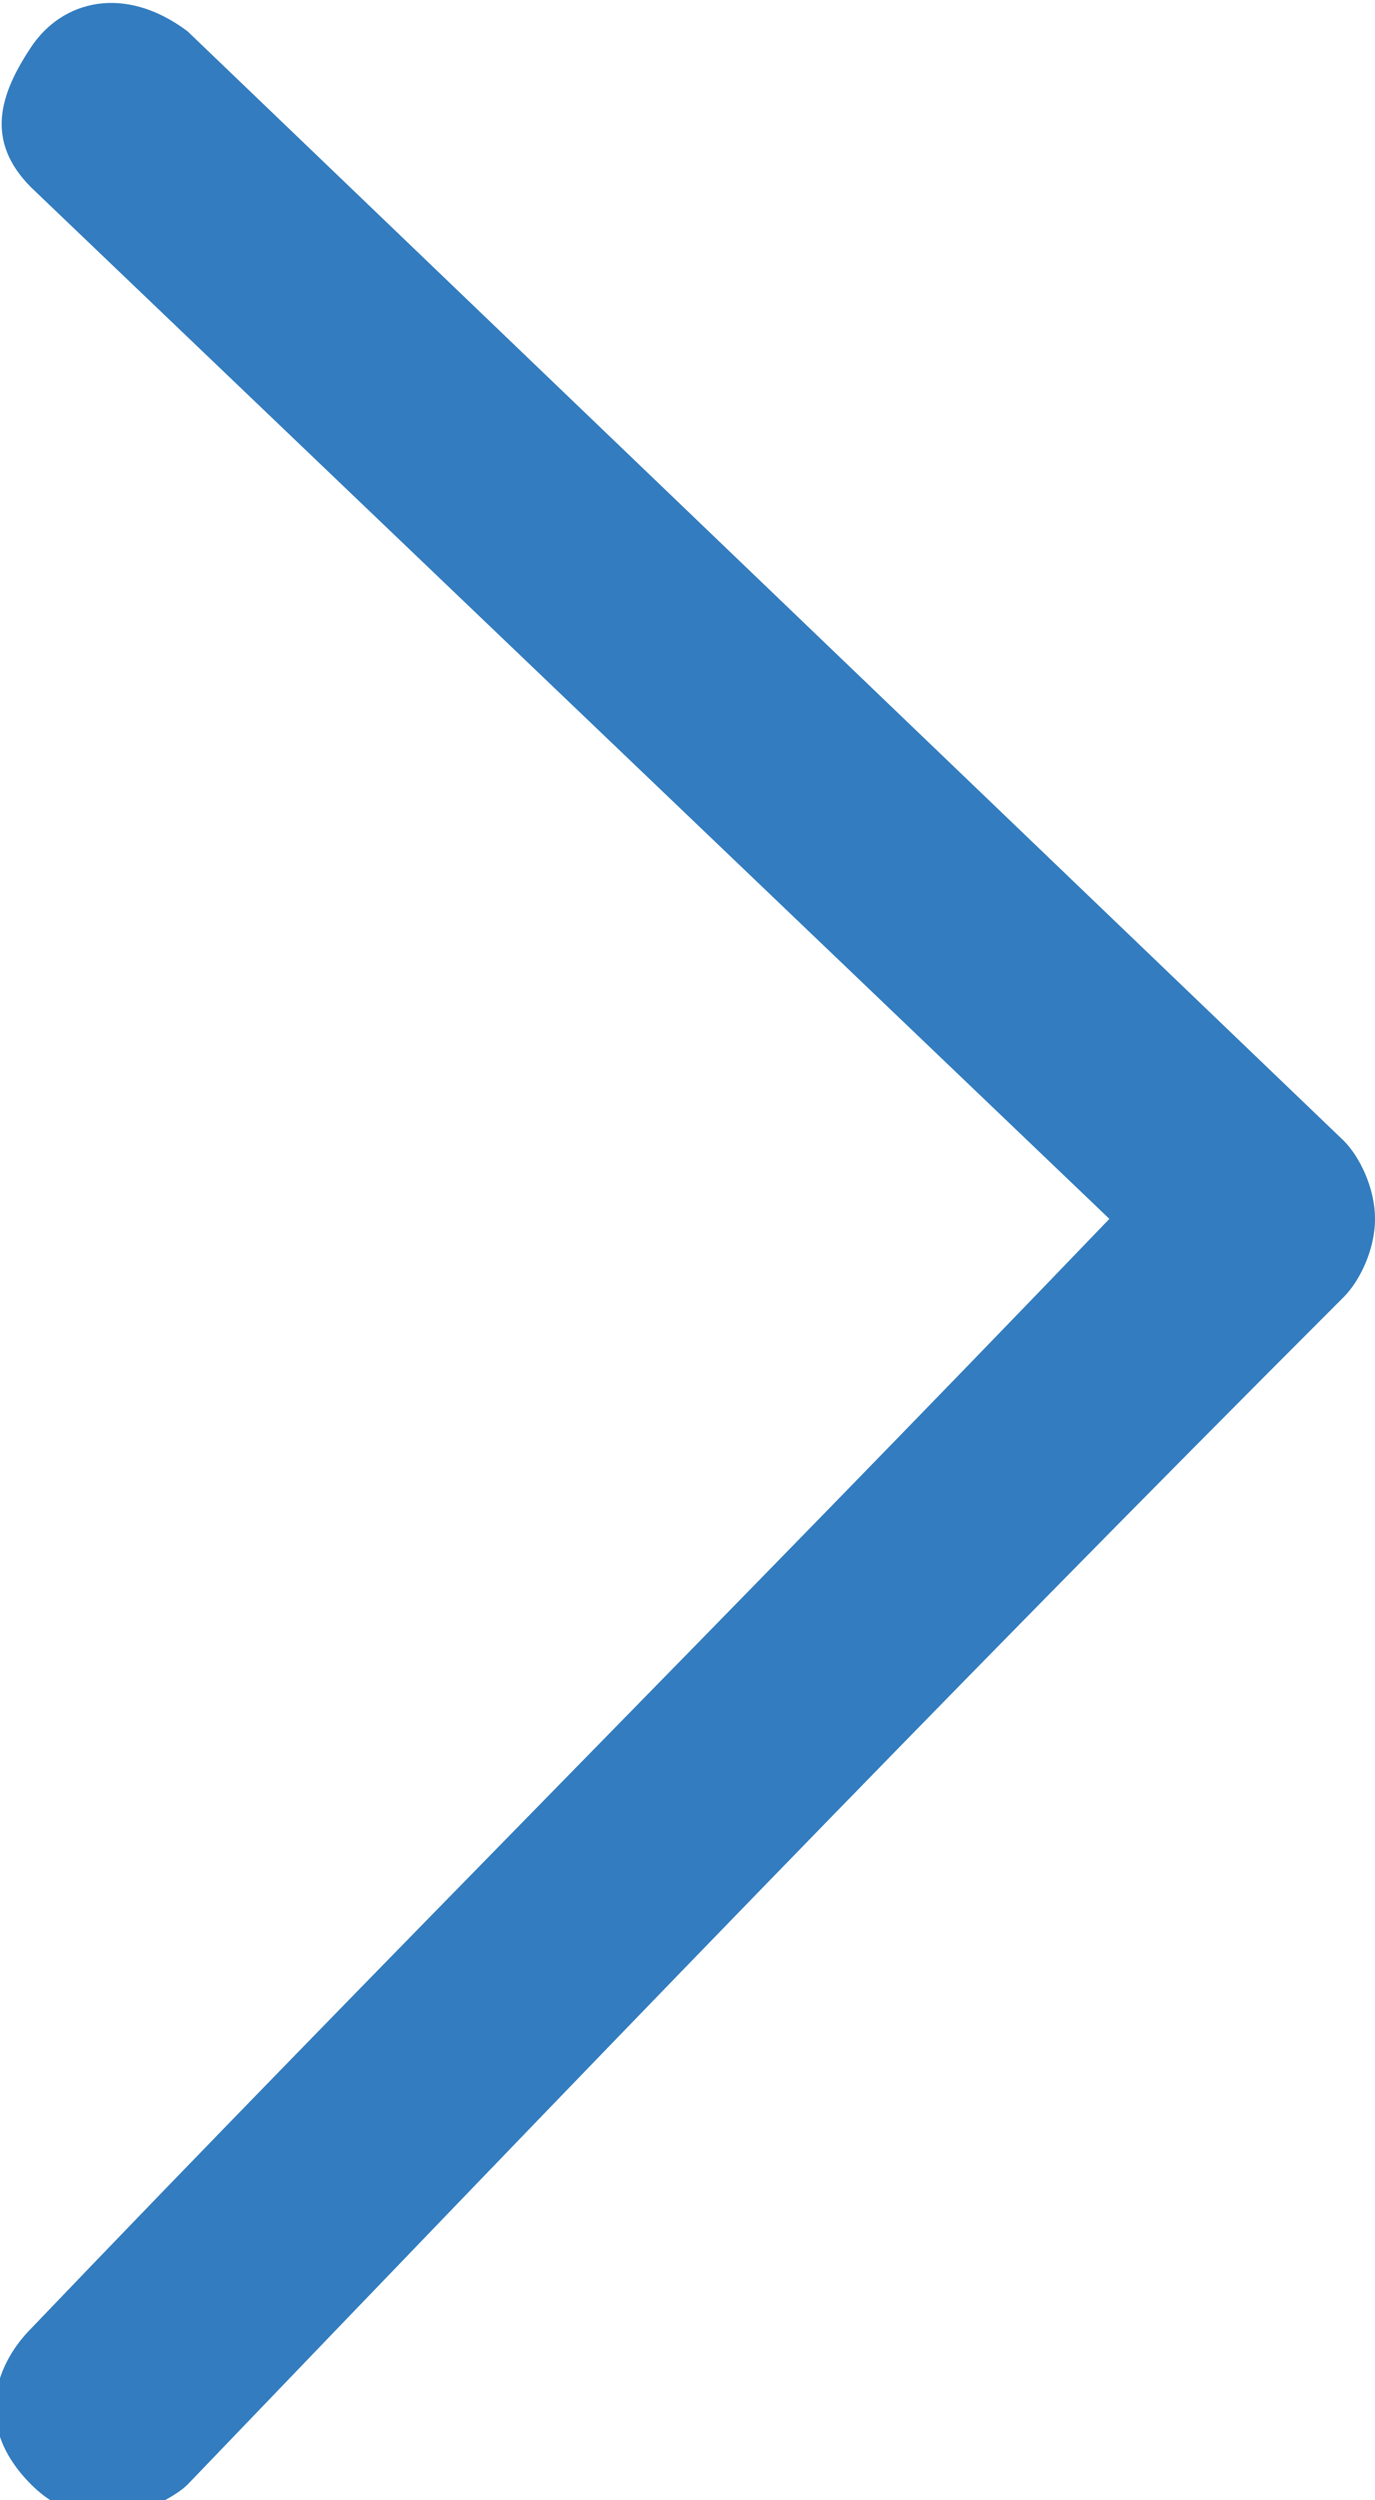 <?xml version="1.0" encoding="utf-8"?>
<!-- Generator: Adobe Illustrator 23.0.3, SVG Export Plug-In . SVG Version: 6.00 Build 0)  -->
<svg version="1.1" id="圖層_1" xmlns="http://www.w3.org/2000/svg" xmlns:xlink="http://www.w3.org/1999/xlink" x="0px" y="0px"
	 viewBox="0 0 8.8 16" style="enable-background:new 0 0 8.8 16;" xml:space="preserve">
<style type="text/css">
	.st0{fill-rule:evenodd;clip-rule:evenodd;fill:#327CBF;}
</style>
<path class="st0" d="M1.2,0.2l7.4,7.1c0.1,0.1,0.2,0.3,0.2,0.5c0,0.2-0.1,0.4-0.2,0.5c-2.6,2.6-5,5.1-7.4,7.6c-0.1,0.1-0.6,0.4-1,0
	s-0.2-0.8,0-1c2.2-2.3,4.5-4.6,6.9-7.1L0.2,1.2c-0.3-0.3-0.2-0.6,0-0.9S0.8-0.1,1.2,0.2z"/>
</svg>
